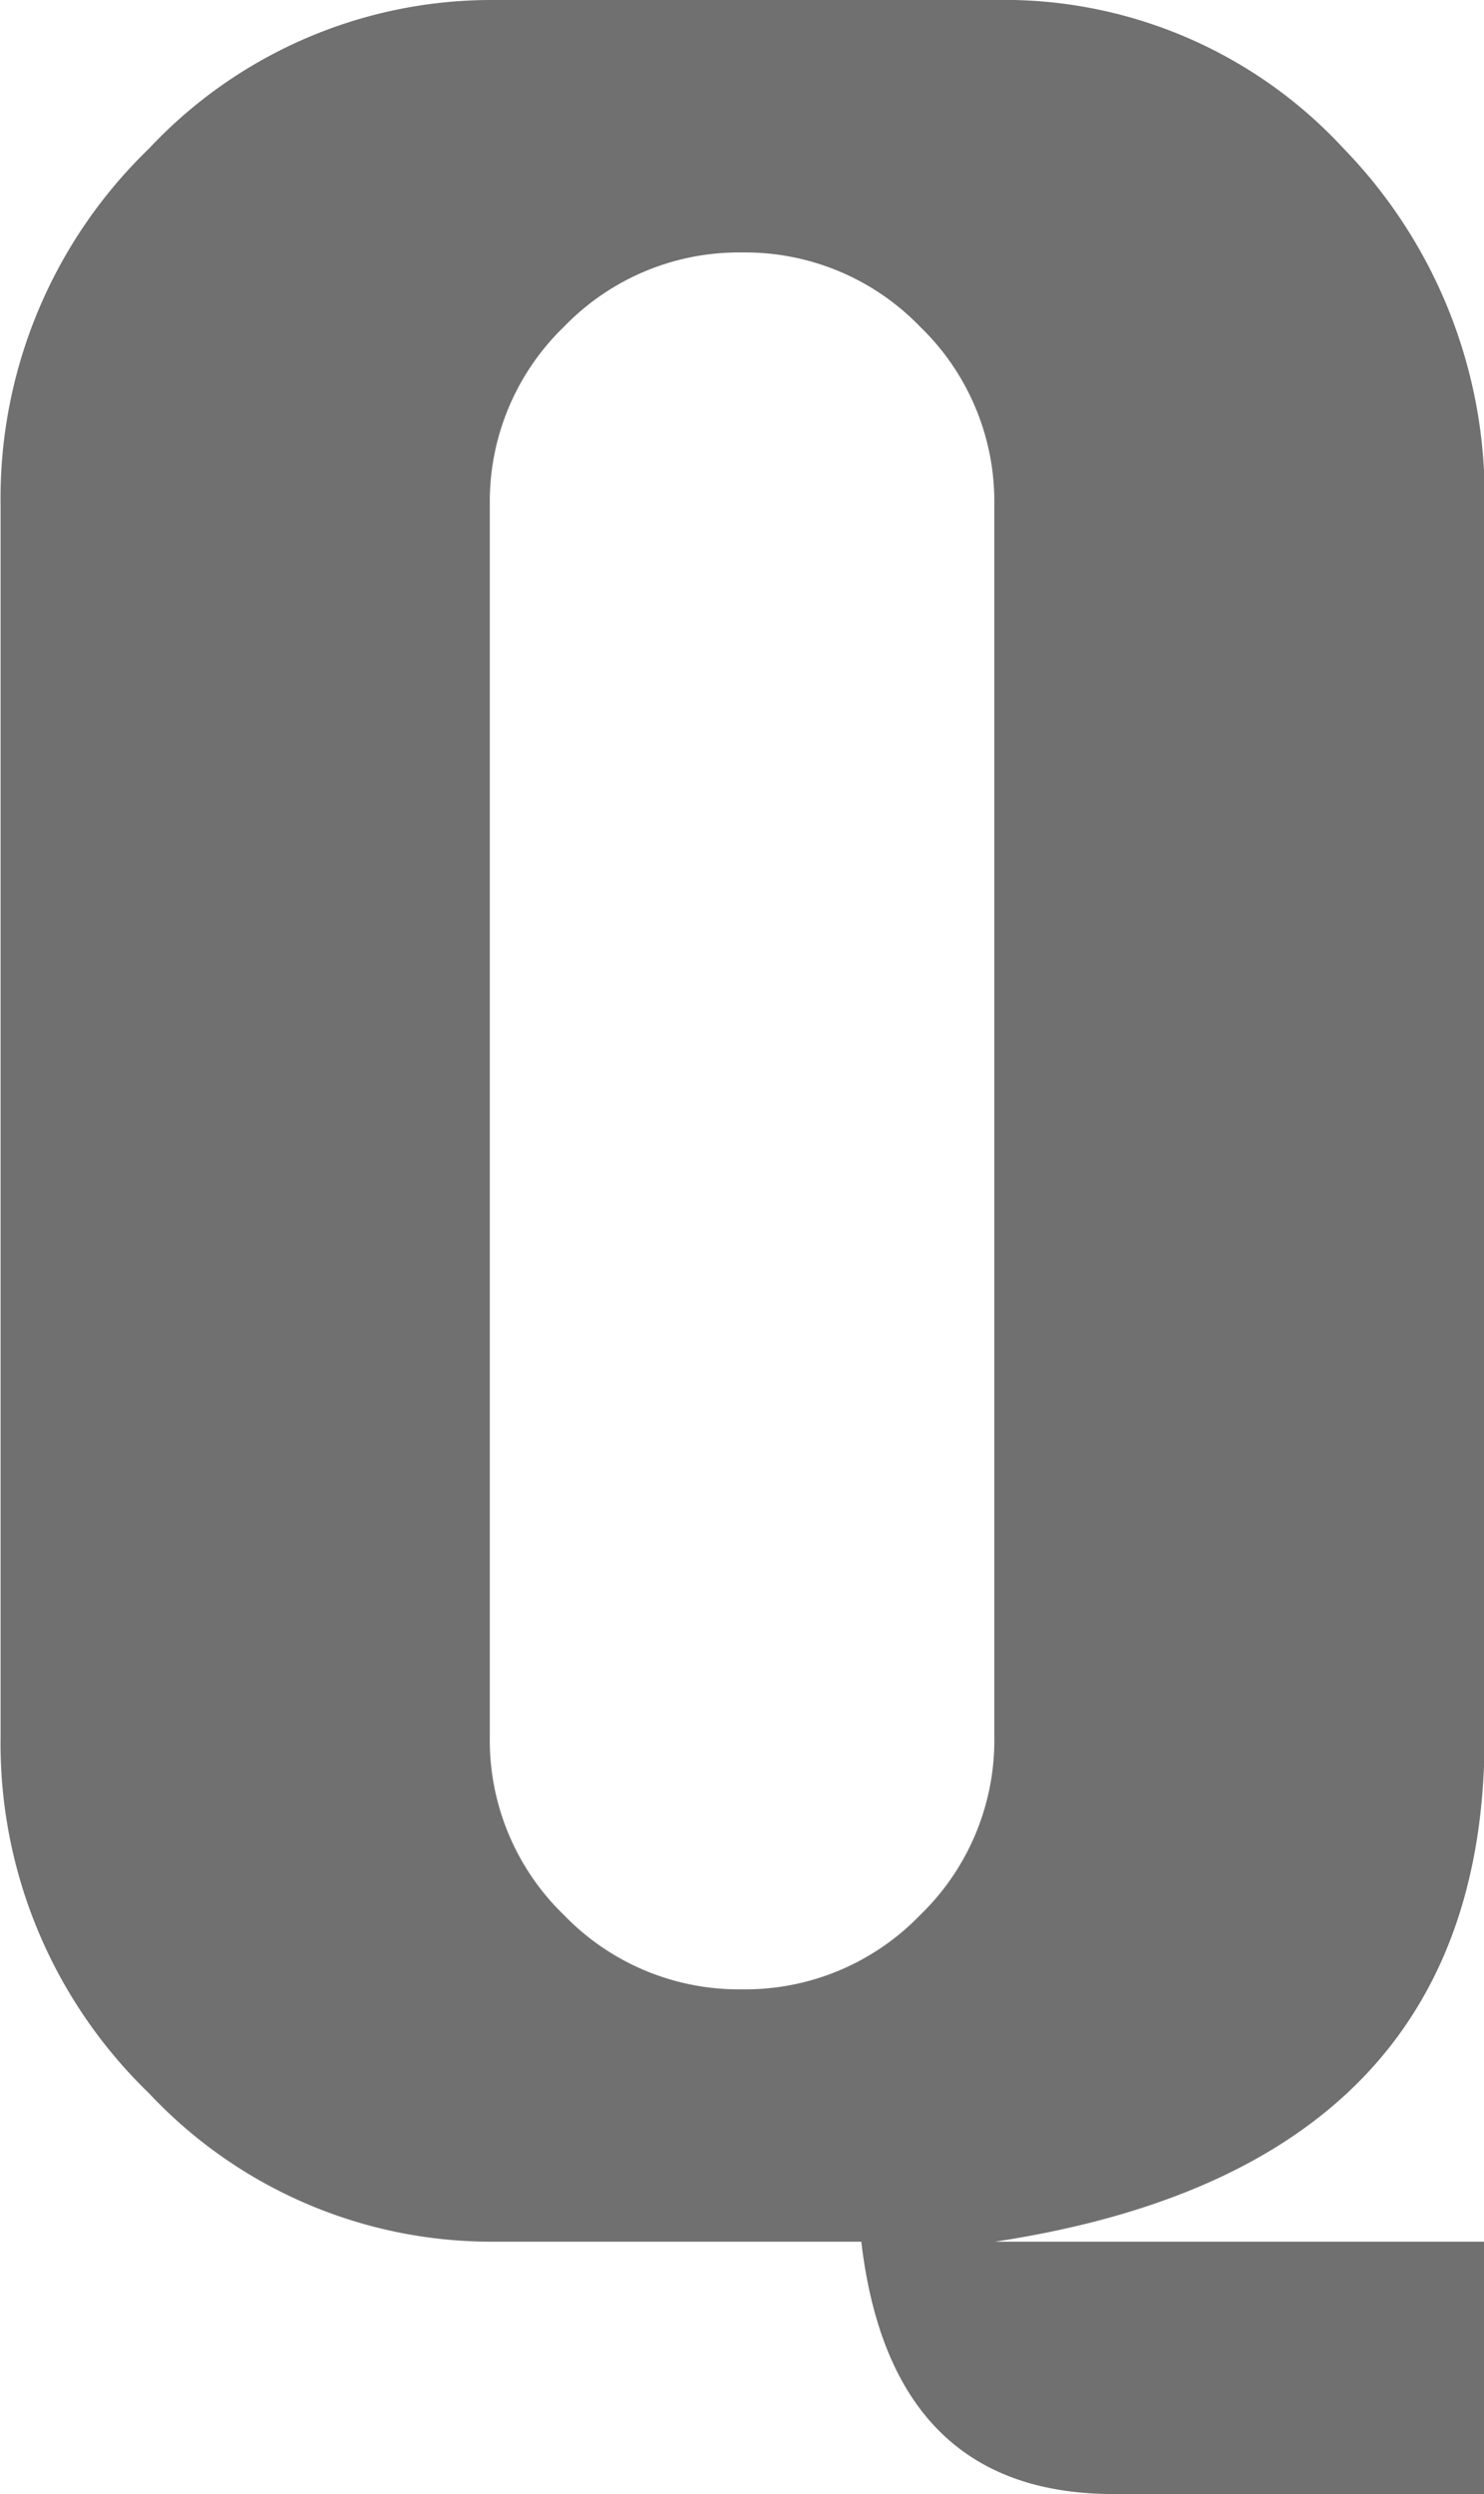 <svg xmlns="http://www.w3.org/2000/svg" width="12.695" height="21.328" viewBox="0 0 12.695 21.328"><path d="M189.922-173.291H193.1q.254,2.158,2.158,2.158h3.174v-2.158h-4.189q4.189-.635,4.189-4.316v-10.537a4.267,4.267,0,0,0-1.206-3.047,3.95,3.95,0,0,0-2.983-1.27h-4.316a4.014,4.014,0,0,0-2.92,1.27,4.155,4.155,0,0,0-1.27,3.047v10.537a4.155,4.155,0,0,0,1.27,3.047A4.014,4.014,0,0,0,189.922-173.291Zm0-4.316v-10.537a2.078,2.078,0,0,1,.635-1.523,2.078,2.078,0,0,1,1.523-.635,2.078,2.078,0,0,1,1.523.635,2.078,2.078,0,0,1,.635,1.523v10.537a2.078,2.078,0,0,1-.635,1.523,2.078,2.078,0,0,1-1.523.635,2.078,2.078,0,0,1-1.523-.635A2.078,2.078,0,0,1,189.922-177.607Z" transform="translate(-185.732 192.461)" fill="#707070"/></svg>